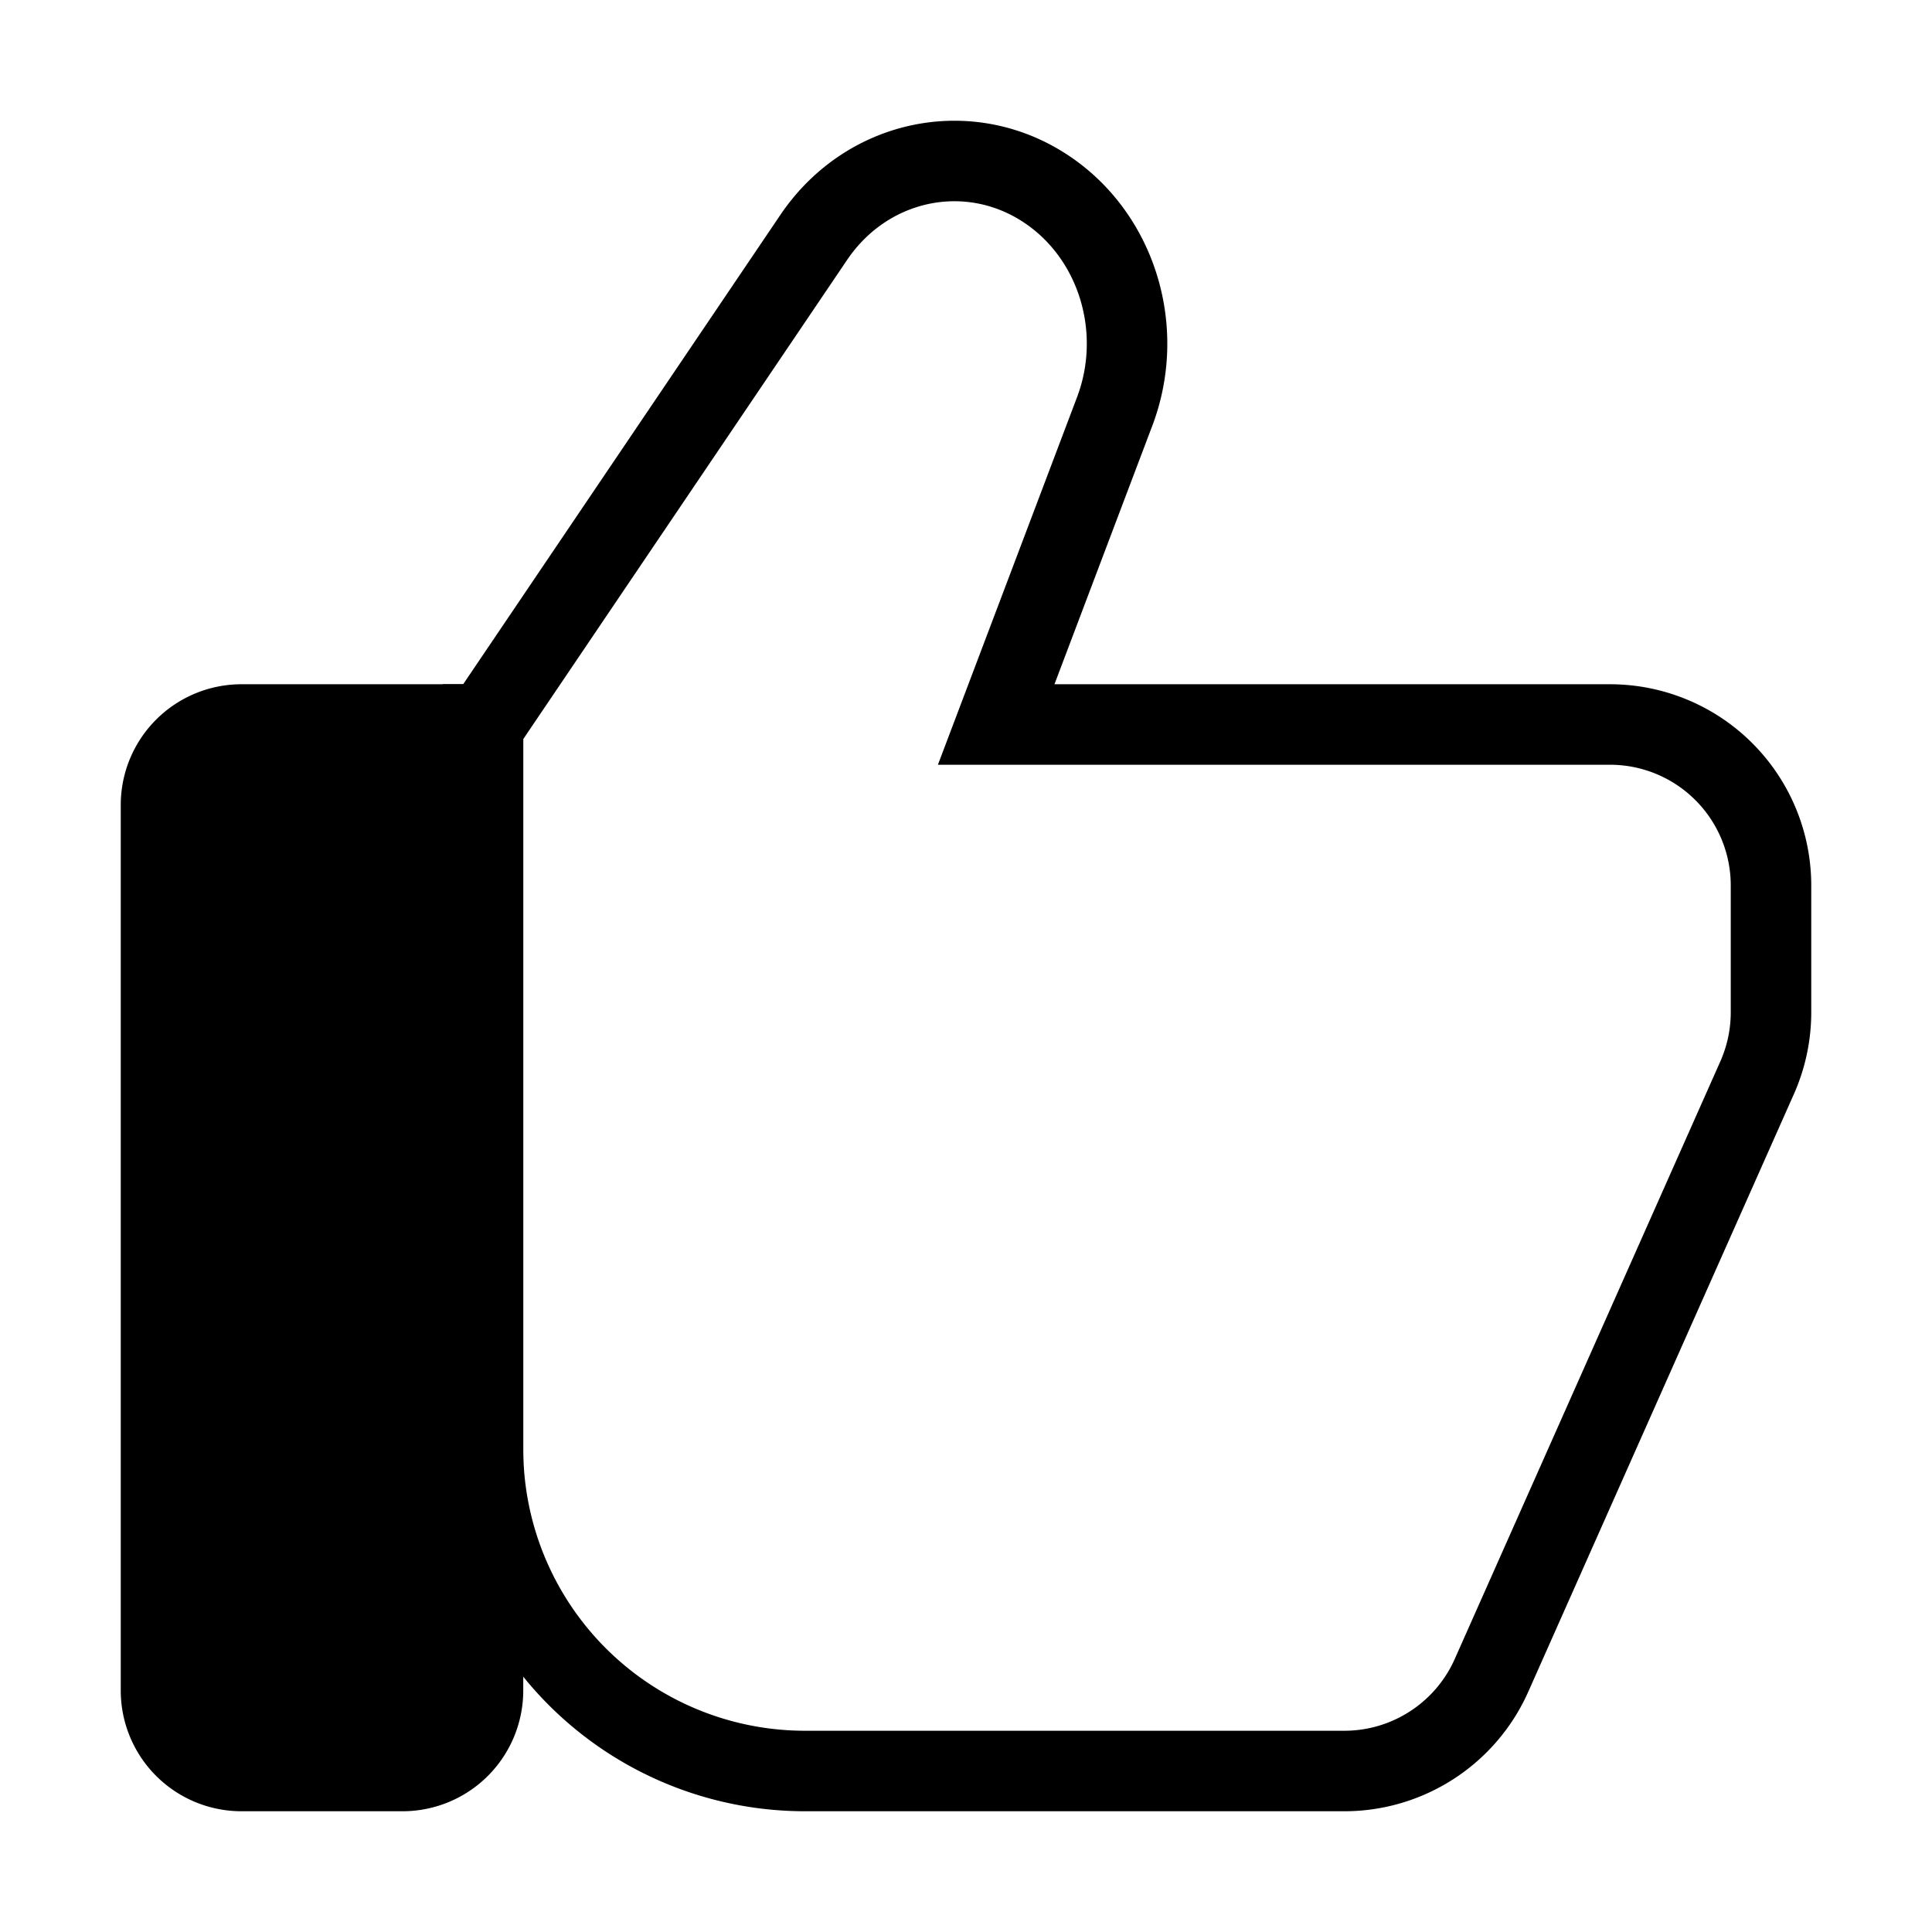 <svg
  width="100%"
  height="100%"
  viewBox="0 0 24 24"
  fill="none"
  xmlns="http://www.w3.org/2000/svg"
>
  <g stroke="currentColor" strokeWidth="2">
    <path
      d="M20 9h-7.625l1.472-3.889c.377-.996.042-2.135-.802-2.73-.964-.679-2.264-.427-2.937.569L6.019 9H6v9a4 4 0 004 4h6.7c.79 0 1.507-.466 1.828-1.188l3.3-7.425c.113-.255.172-.532.172-.812V11a2 2 0 00-2-2v0z"
    />
    <path
      d="M5 22H3a1 1 0 01-1-1V10a1 1 0 011-1h3v12a1 1 0 01-1 1z"
      fill="currentColor"
    />
  </g>
</svg>
